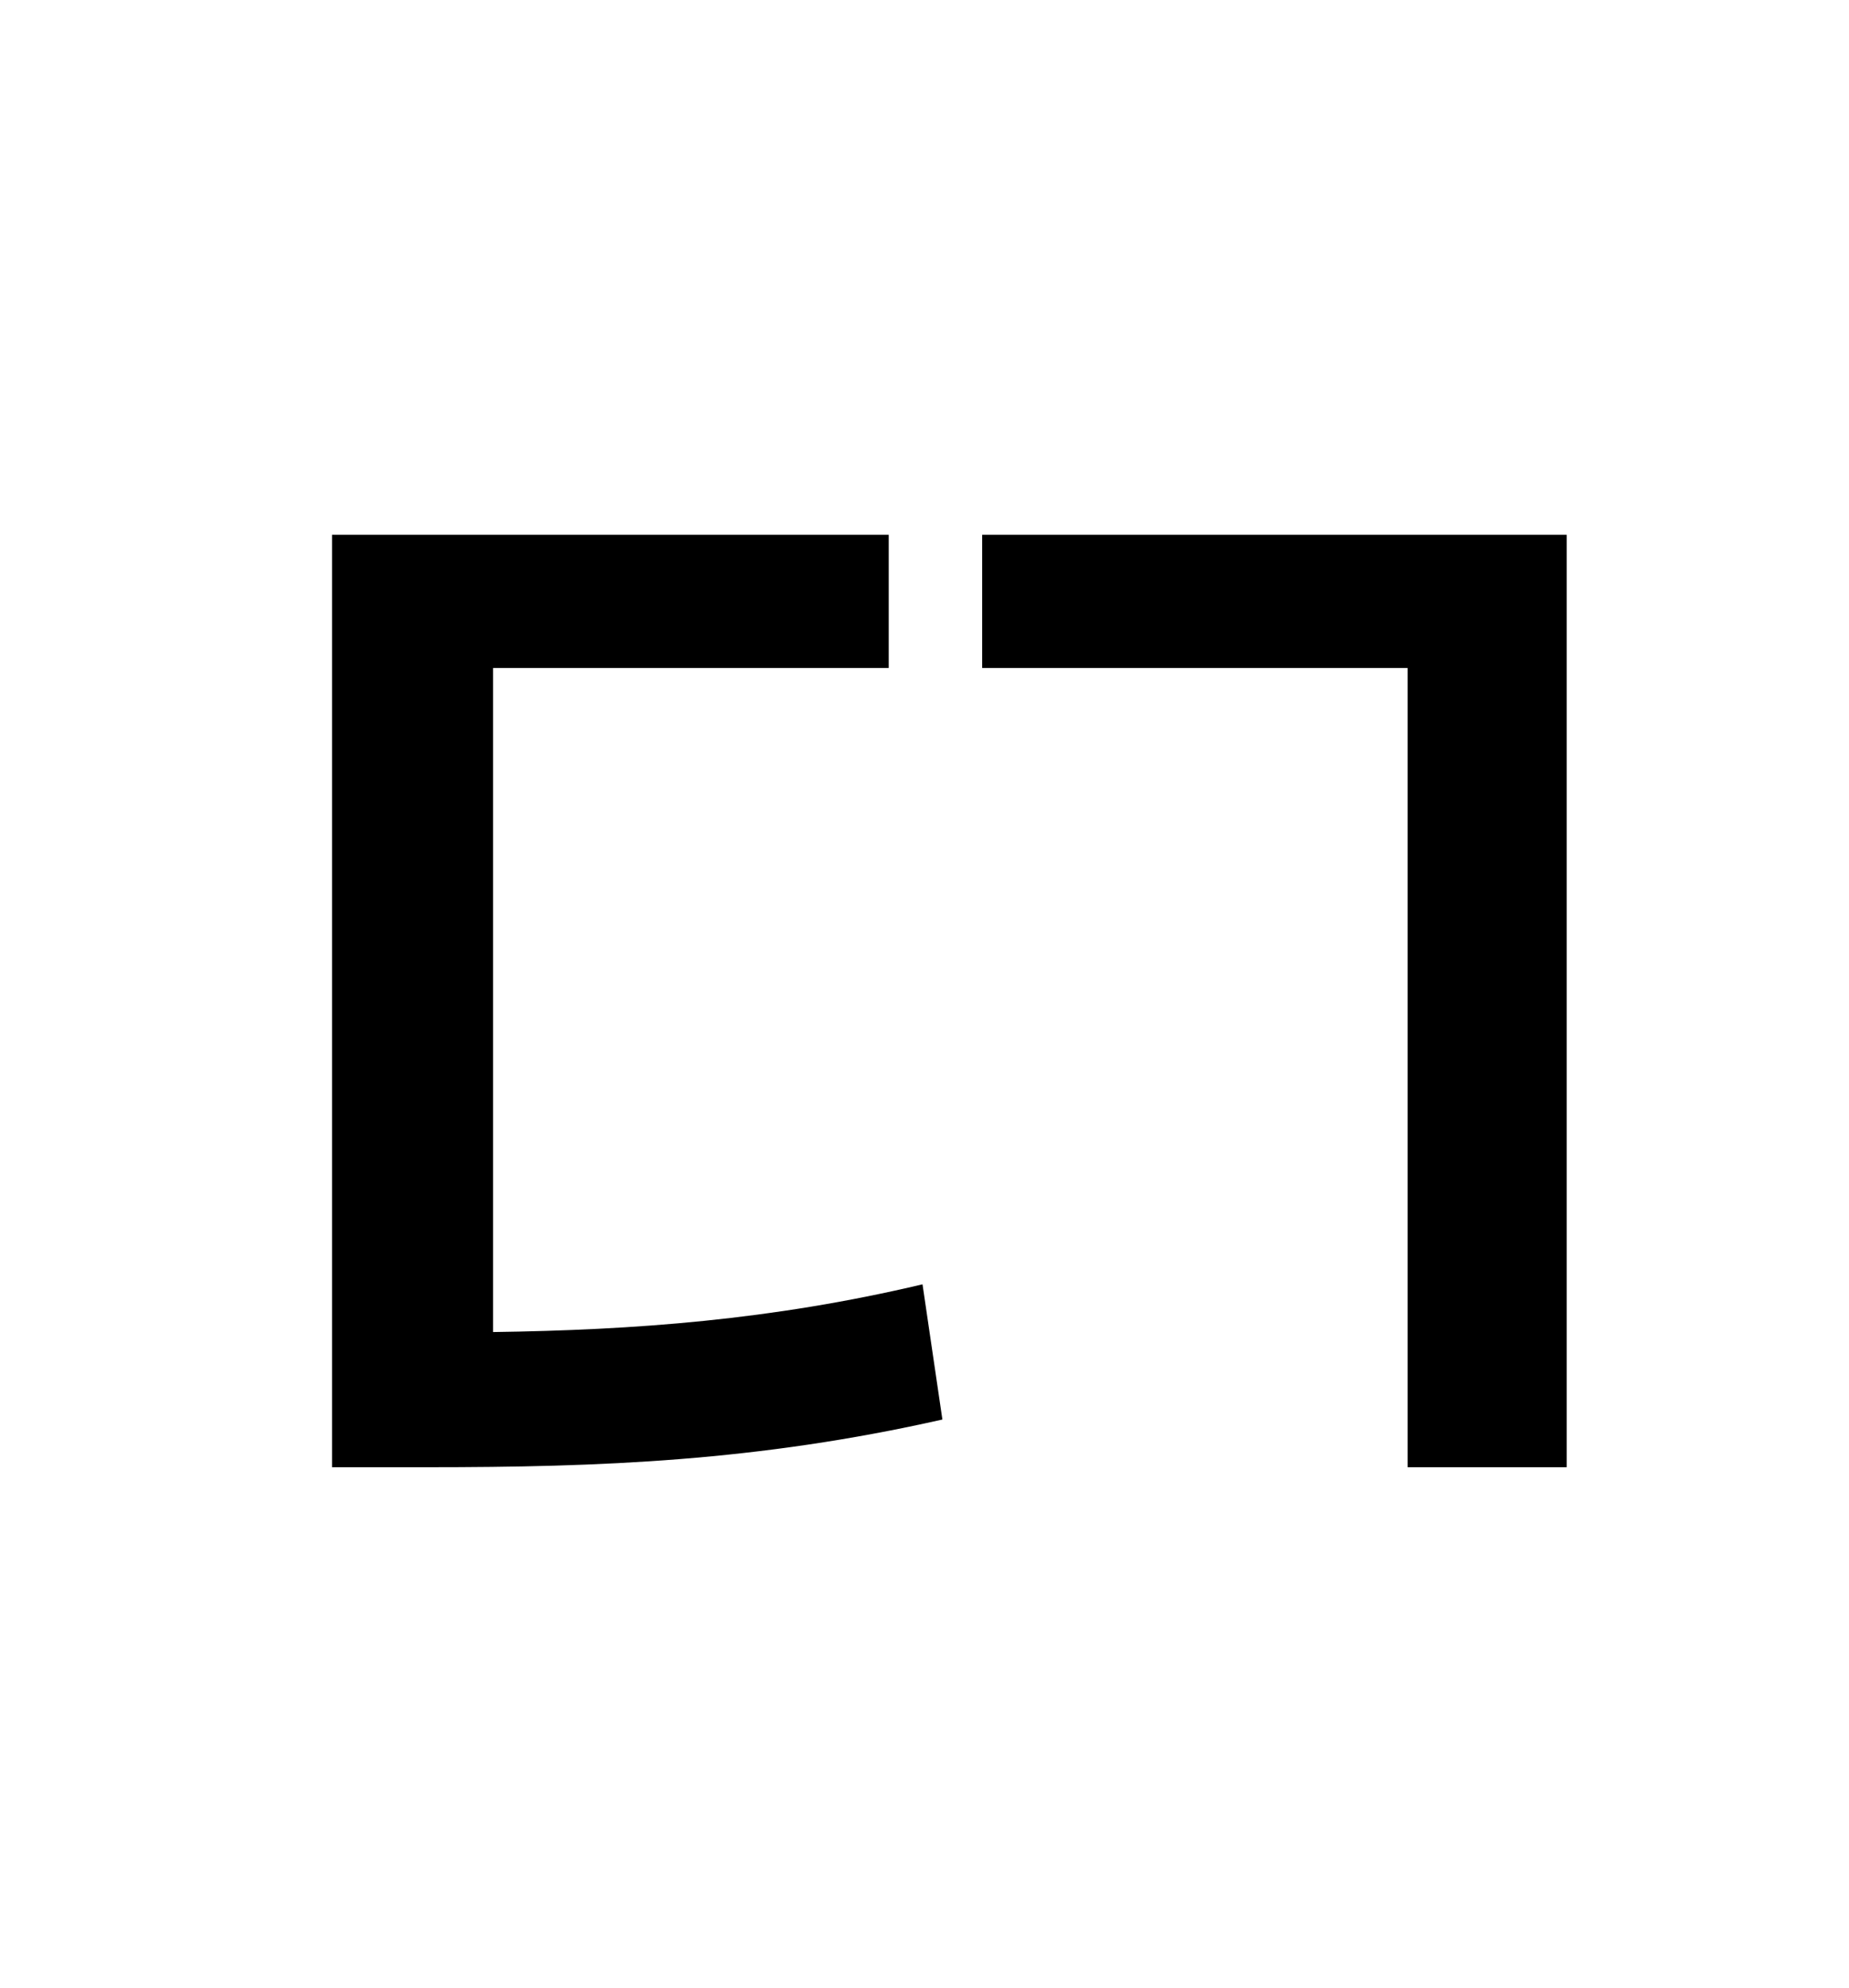 <?xml version="1.0" standalone="no"?>
<!DOCTYPE svg PUBLIC "-//W3C//DTD SVG 1.1//EN" "http://www.w3.org/Graphics/SVG/1.1/DTD/svg11.dtd" >
<svg xmlns="http://www.w3.org/2000/svg" xmlns:xlink="http://www.w3.org/1999/xlink" version="1.1" viewBox="-10 0 930 1000">
   <path fill="currentColor"
d="M238 336v334c71 -1 140 -6 216 -24l10 68c-93 21 -172 24 -259 24h-48v-469h280v67h-199zM484 269h294v469h-80v-402h-214v-67z" />
</svg>
